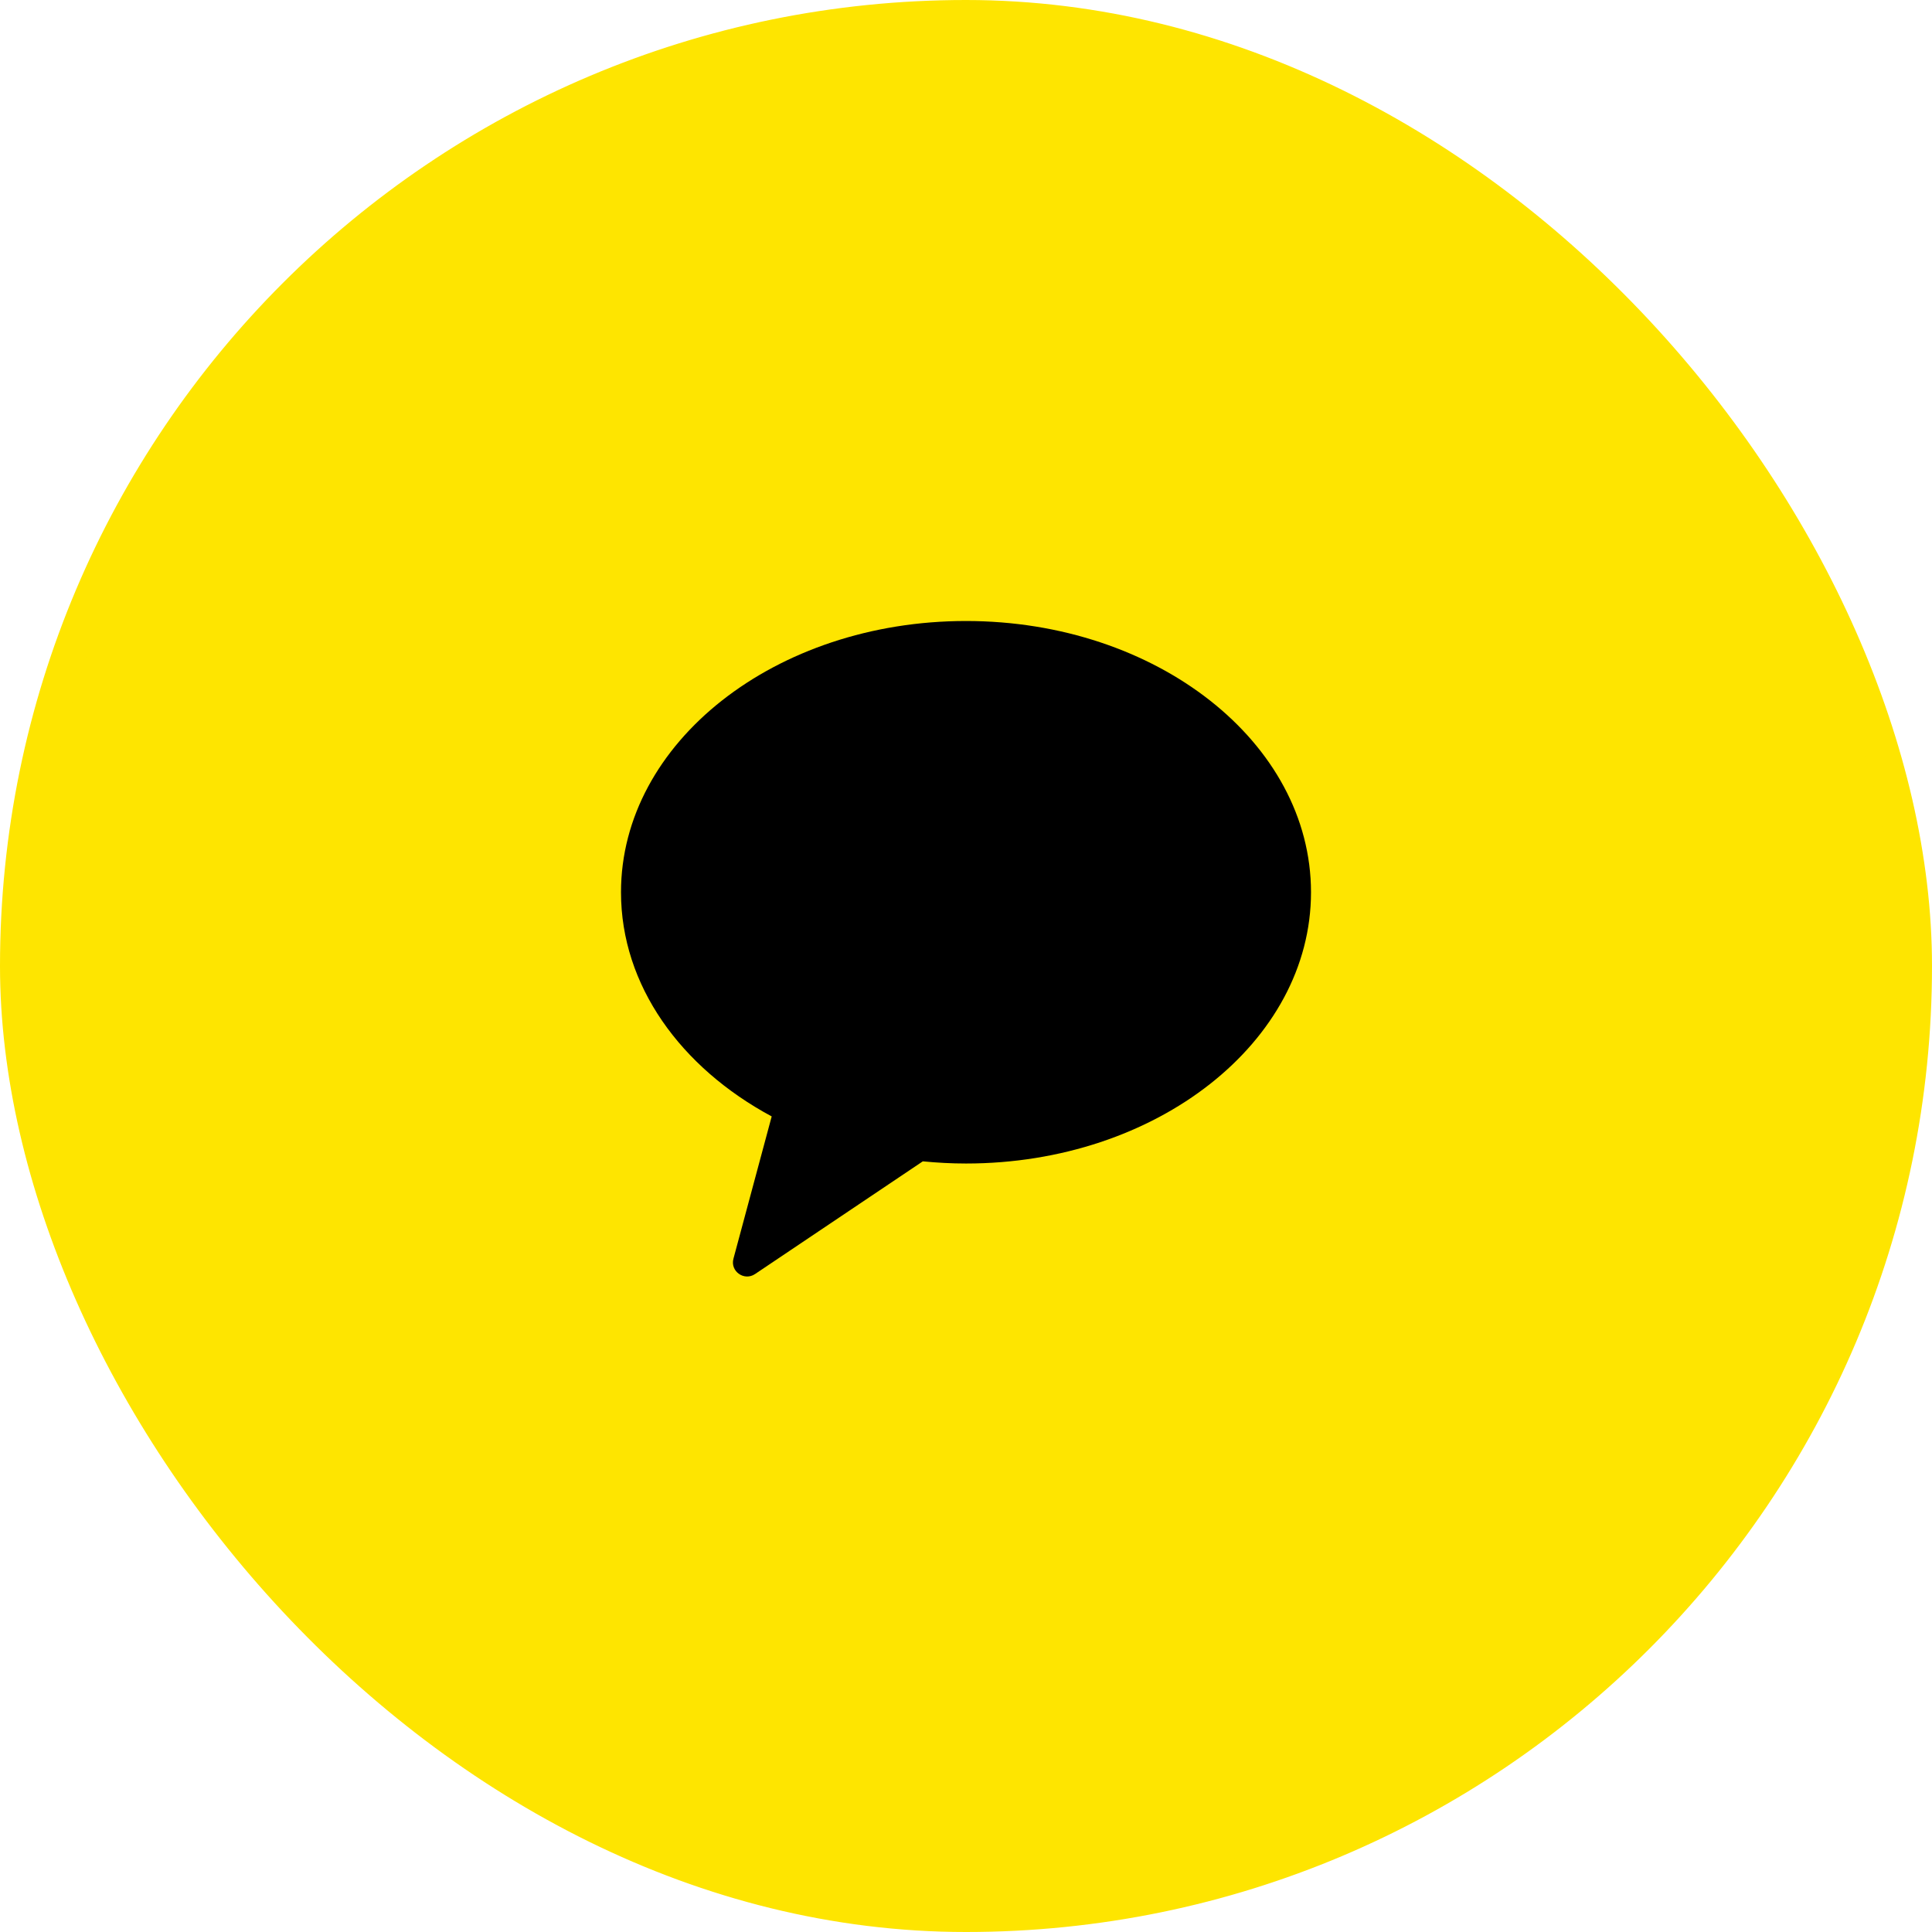 <svg width="56" height="56" viewBox="0 0 56 56" fill="none" xmlns="http://www.w3.org/2000/svg">
<rect x="0.5" y="0.5" width="55" height="55" rx="27.5" fill="#FEE500" stroke="#FEE500"/>
<path fill-rule="evenodd" clip-rule="evenodd" d="M28 18C22.477 18 18 21.521 18 25.863C18 28.563 19.732 30.944 22.368 32.36L21.259 36.485C21.161 36.849 21.57 37.14 21.885 36.929L26.748 33.662C27.159 33.702 27.576 33.725 28 33.725C33.523 33.725 38 30.205 38 25.863C38 21.521 33.523 18 28 18Z" fill="black"/>
</svg>
